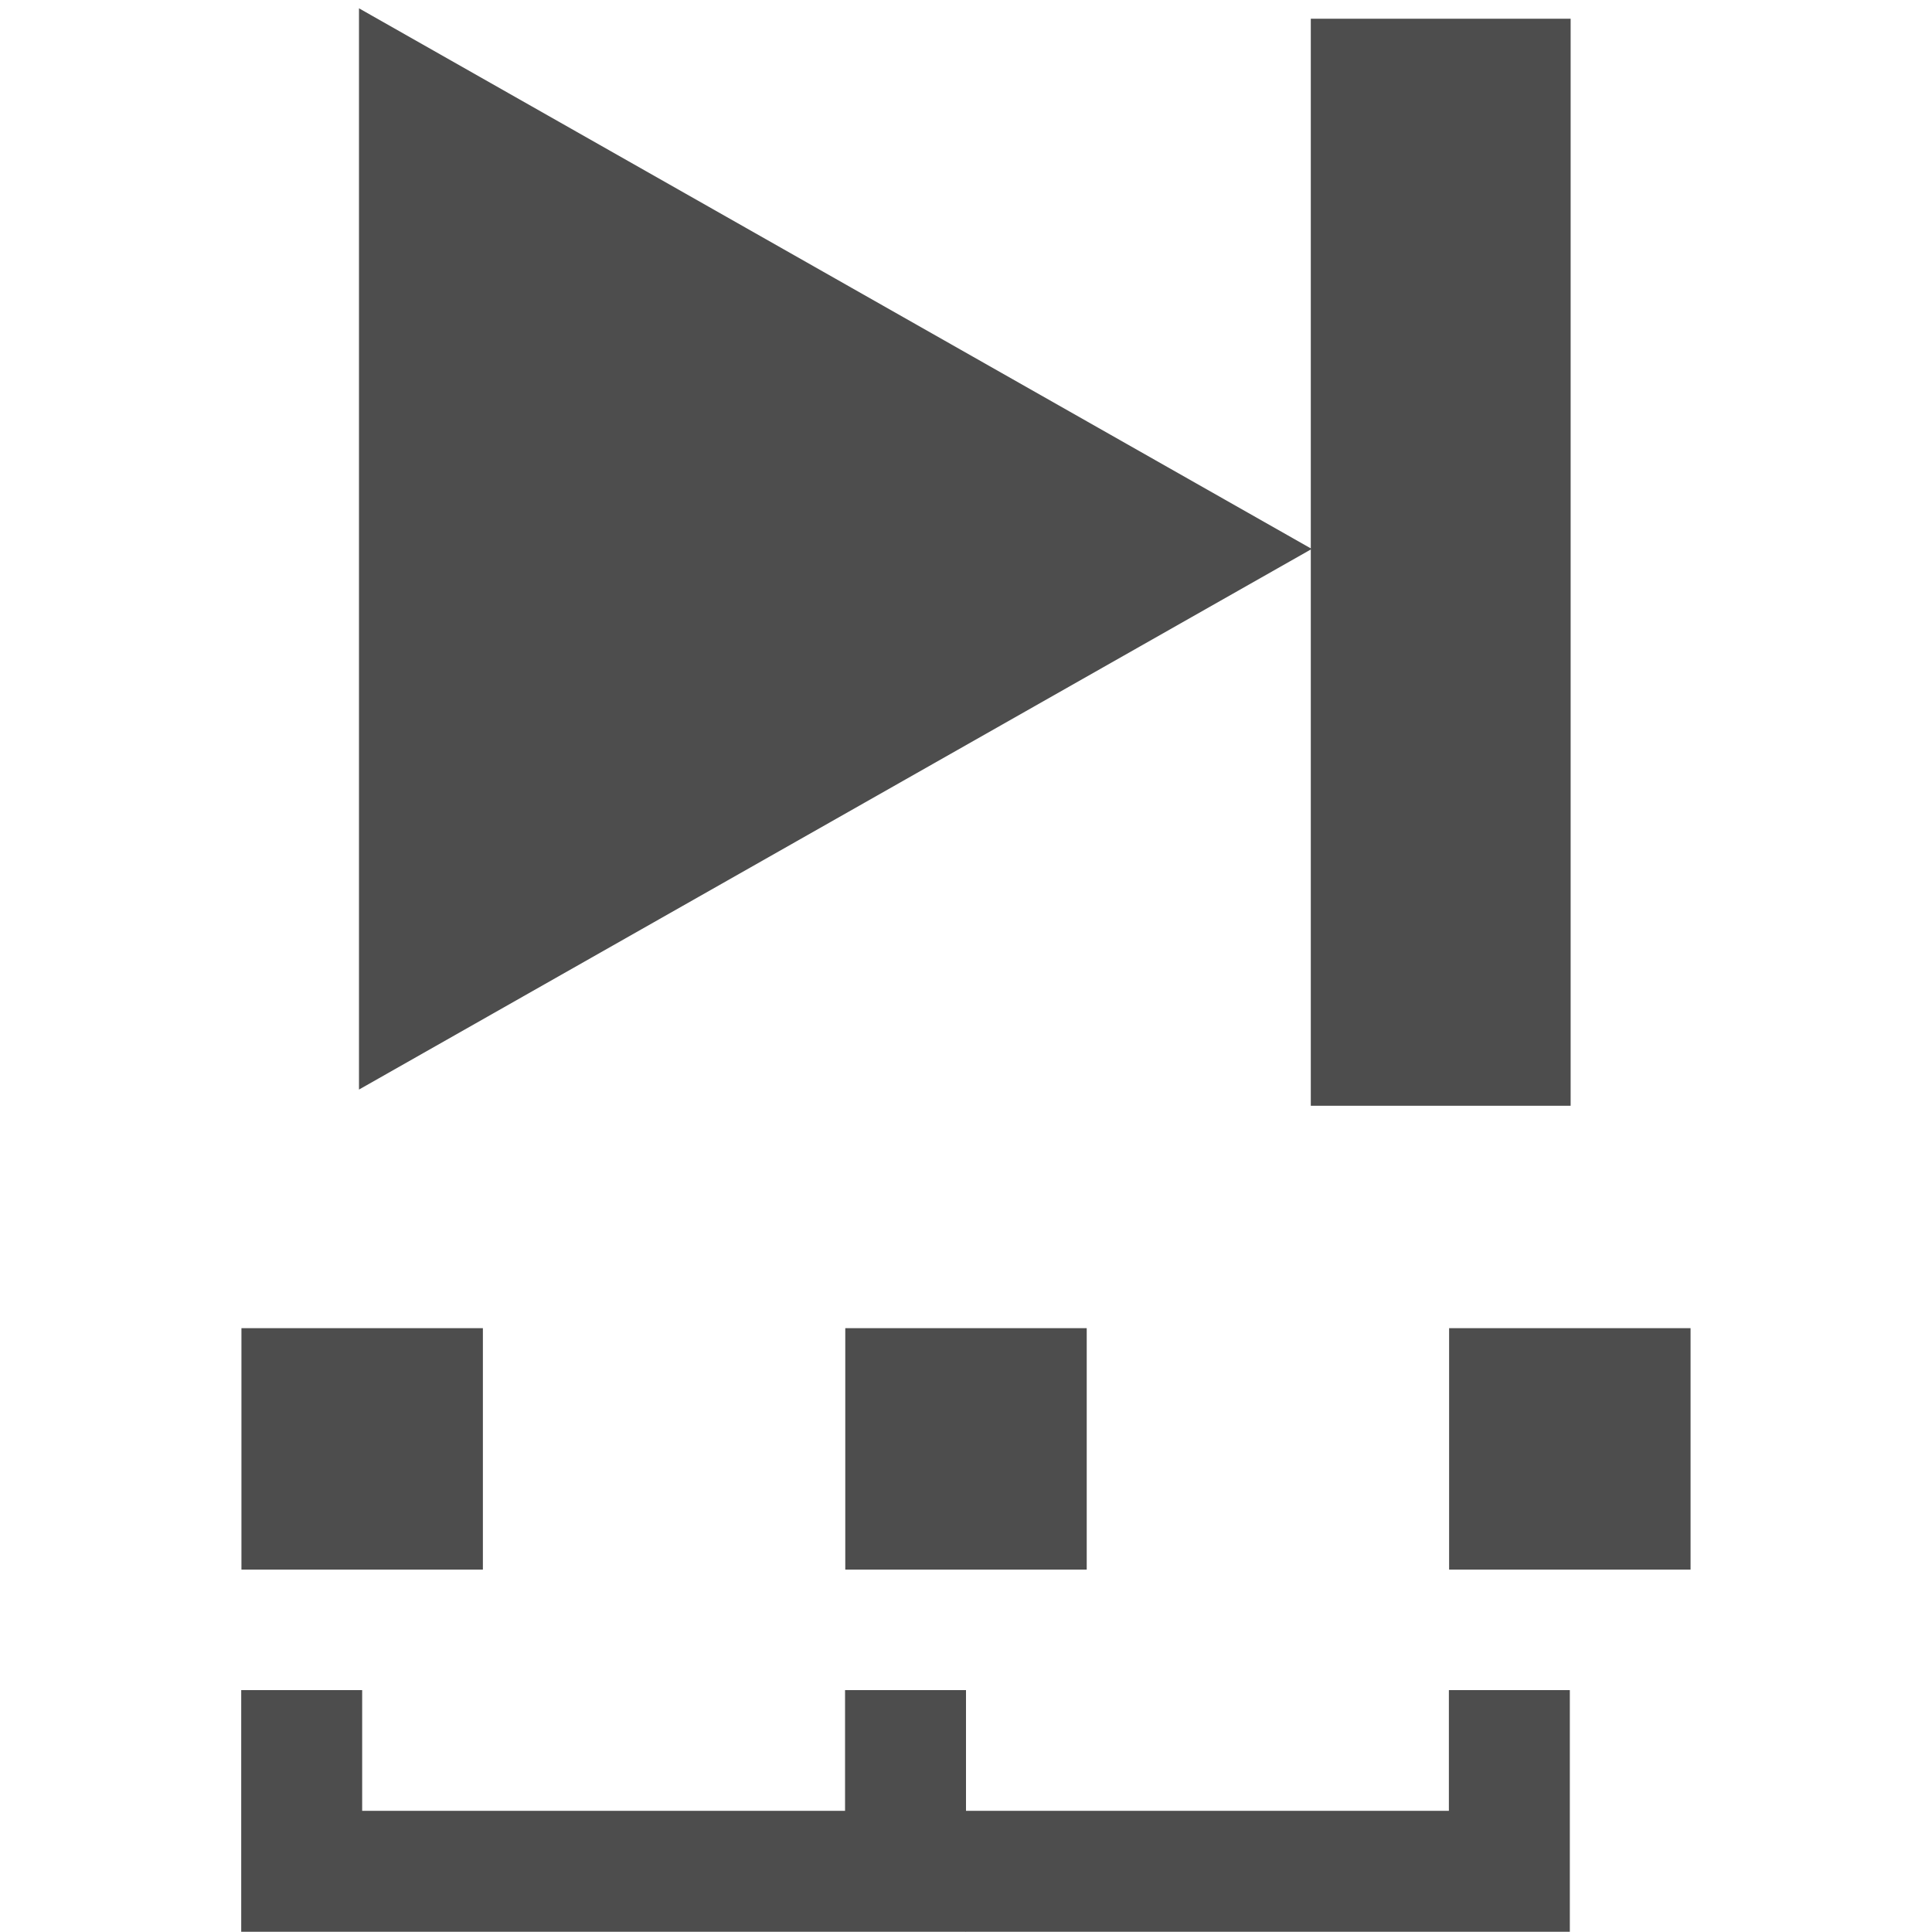 <?xml version="1.0" encoding="UTF-8" standalone="no"?>
<!-- Created with Inkscape (http://www.inkscape.org/) -->

<svg
   xmlns:dc="http://purl.org/dc/elements/1.1/"
   xmlns:cc="http://creativecommons.org/ns#"
   xmlns:rdf="http://www.w3.org/1999/02/22-rdf-syntax-ns#"
   xmlns:svg="http://www.w3.org/2000/svg"
   xmlns="http://www.w3.org/2000/svg"
   xmlns:xlink="http://www.w3.org/1999/xlink"
   xmlns:sodipodi="http://sodipodi.sourceforge.net/DTD/sodipodi-0.dtd"
   xmlns:inkscape="http://www.inkscape.org/namespaces/inkscape"
   width="16"
   height="16"
   viewBox="0 0 4.233 4.233"
   version="1.1"
   id="svg8"
   inkscape:version="0.92.4 (5da689c313, 2019-01-14)"
   sodipodi:docname="timelineend.svg">
  <defs
     id="defs2">
    <marker
       inkscape:stockid="Arrow2Mend"
       orient="auto"
       refY="0.0"
       refX="0.0"
       id="Arrow2Mend"
       style="overflow:visible;"
       inkscape:isstock="true">
      <path
         id="path2472"
         style="fill-rule:evenodd;stroke-width:0.625;stroke-linejoin:round;stroke:#000000;stroke-opacity:1;fill:#000000;fill-opacity:1"
         d="M 8.719,4.034 L -2.207,0.016 L 8.719,-4.002 C 6.973,-1.63 6.983,1.616 8.719,4.034 z "
         transform="scale(0.6) rotate(180) translate(0,0)" />
    </marker>
    <marker
       inkscape:stockid="Arrow2Lend"
       orient="auto"
       refY="0.0"
       refX="0.0"
       id="Arrow2Lend"
       style="overflow:visible;"
       inkscape:isstock="true">
      <path
         id="path2466"
         style="fill-rule:evenodd;stroke-width:0.625;stroke-linejoin:round;stroke:#000000;stroke-opacity:1;fill:#000000;fill-opacity:1"
         d="M 8.719,4.034 L -2.207,0.016 L 8.719,-4.002 C 6.973,-1.63 6.983,1.616 8.719,4.034 z "
         transform="scale(1.1) rotate(180) translate(1,0)" />
    </marker>
    <marker
       inkscape:stockid="Arrow1Lend"
       orient="auto"
       refY="0.0"
       refX="0.0"
       id="Arrow1Lend"
       style="overflow:visible;"
       inkscape:isstock="true">
      <path
         id="path2448"
         d="M 0.0,0.0 L 5.0,-5.0 L -12.5,0.0 L 5.0,5.0 L 0.0,0.0 z "
         style="fill-rule:evenodd;stroke:#000000;stroke-width:1pt;stroke-opacity:1;fill:#000000;fill-opacity:1"
         transform="scale(0.8) rotate(180) translate(12.5,0)" />
    </marker>
  </defs>
  <sodipodi:namedview
     id="base"
     pagecolor="#ffffff"
     bordercolor="#666666"
     borderopacity="1.0"
     inkscape:pageopacity="0.0"
     inkscape:pageshadow="2"
     inkscape:zoom="32"
     inkscape:cx="4.9455415"
     inkscape:cy="6.2819732"
     inkscape:document-units="mm"
     inkscape:current-layer="g963"
     showgrid="true"
     units="px"
     inkscape:window-width="1680"
     inkscape:window-height="987"
     inkscape:window-x="-8"
     inkscape:window-y="-8"
     inkscape:window-maximized="1"
     showborder="true"
     inkscape:showpageshadow="true"
     borderlayer="false"
     inkscape:snap-global="true">
    <inkscape:grid
       type="xygrid"
       id="grid868"
       empspacing="2"
       spacingx="0.132"
       spacingy="0.132"
       visible="true" />
  </sodipodi:namedview>
  <g
     inkscape:label="Layer 1"
     inkscape:groupmode="layer"
     id="layer1"
     transform="translate(0,-292.767)">
    <g
       id="g963"
       transform="translate(-3.175,-2.249)">
      <g
         transform="matrix(0.717,0,0,0.643,1.494,105.192)"
         id="g6112"
         style="stroke-width:1.473">
        <path
           sodipodi:type="star"
           style="opacity:1;fill:#4d4d4d;fill-opacity:1;stroke:none;stroke-width:0.406;stroke-linecap:round;stroke-linejoin:miter;stroke-miterlimit:4;stroke-dasharray:none;stroke-dashoffset:0;stroke-opacity:1;paint-order:normal"
           id="path6108"
           sodipodi:sides="3"
           sodipodi:cx="-4.4979167"
           sodipodi:cy="-297.13226"
           sodipodi:r1="2.1166666"
           sodipodi:r2="1.0583333"
           sodipodi:arg1="3.1415927"
           sodipodi:arg2="4.1887902"
           inkscape:flatsided="true"
           inkscape:rounded="0"
           inkscape:randomized="0"
           d="m -6.615,-297.132 3.175,-1.833 -2e-7,3.666 z"
           inkscape:transform-center-x="-0.48506926"
           inkscape:transform-center-y="-3.8990599e-06"
           transform="matrix(-0.917,0,0,-1.005,0.287,-1.531)" />
        <rect
           style="opacity:1;fill:#4d4d4d;fill-opacity:1;stroke:none;stroke-width:0.39;stroke-linecap:round;stroke-linejoin:miter;stroke-miterlimit:4;stroke-dasharray:none;stroke-dashoffset:0;stroke-opacity:1;paint-order:normal"
           id="rect6110"
           width="0.794"
           height="3.704"
           x="6.35"
           y="295.28" />
      </g>
      <g
         transform="translate(0.132,1.058)"
         id="g6146">
        <path
           style="fill:none;stroke:#4d4d4d;stroke-width:0.265;stroke-linecap:butt;stroke-linejoin:miter;stroke-opacity:1;stroke-miterlimit:4;stroke-dasharray:none"
           d="m 3.704,297.661 v 0.397 h 1.323 v -0.397"
           id="path6136"
           inkscape:connector-curvature="0"
           sodipodi:nodetypes="cccc" />
        <path
           style="fill:none;stroke:#4d4d4d;stroke-width:0.265;stroke-linecap:butt;stroke-linejoin:miter;stroke-opacity:1;stroke-miterlimit:4;stroke-dasharray:none"
           d="M 5.159,298.058 H 6.35 v -0.397"
           id="path6138"
           inkscape:connector-curvature="0"
           sodipodi:nodetypes="ccc" />
        <rect
           style="opacity:1;fill:#4d4d4d;fill-opacity:1;stroke:none;stroke-width:0.661;stroke-linecap:butt;stroke-linejoin:miter;stroke-miterlimit:4;stroke-dasharray:none;stroke-opacity:1;paint-order:normal"
           id="rect6140"
           width="0.529"
           height="0.529"
           x="3.572"
           y="296.868" />
        <use
           x="0"
           y="0"
           xlink:href="#rect6140"
           id="use6148"
           transform="translate(1.323)"
           width="100%"
           height="100%" />
        <use
           height="100%"
           width="100%"
           transform="translate(2.646)"
           id="use6152"
           xlink:href="#rect6140"
           y="0"
           x="0" />
      </g>
    </g>
  </g>
</svg>
